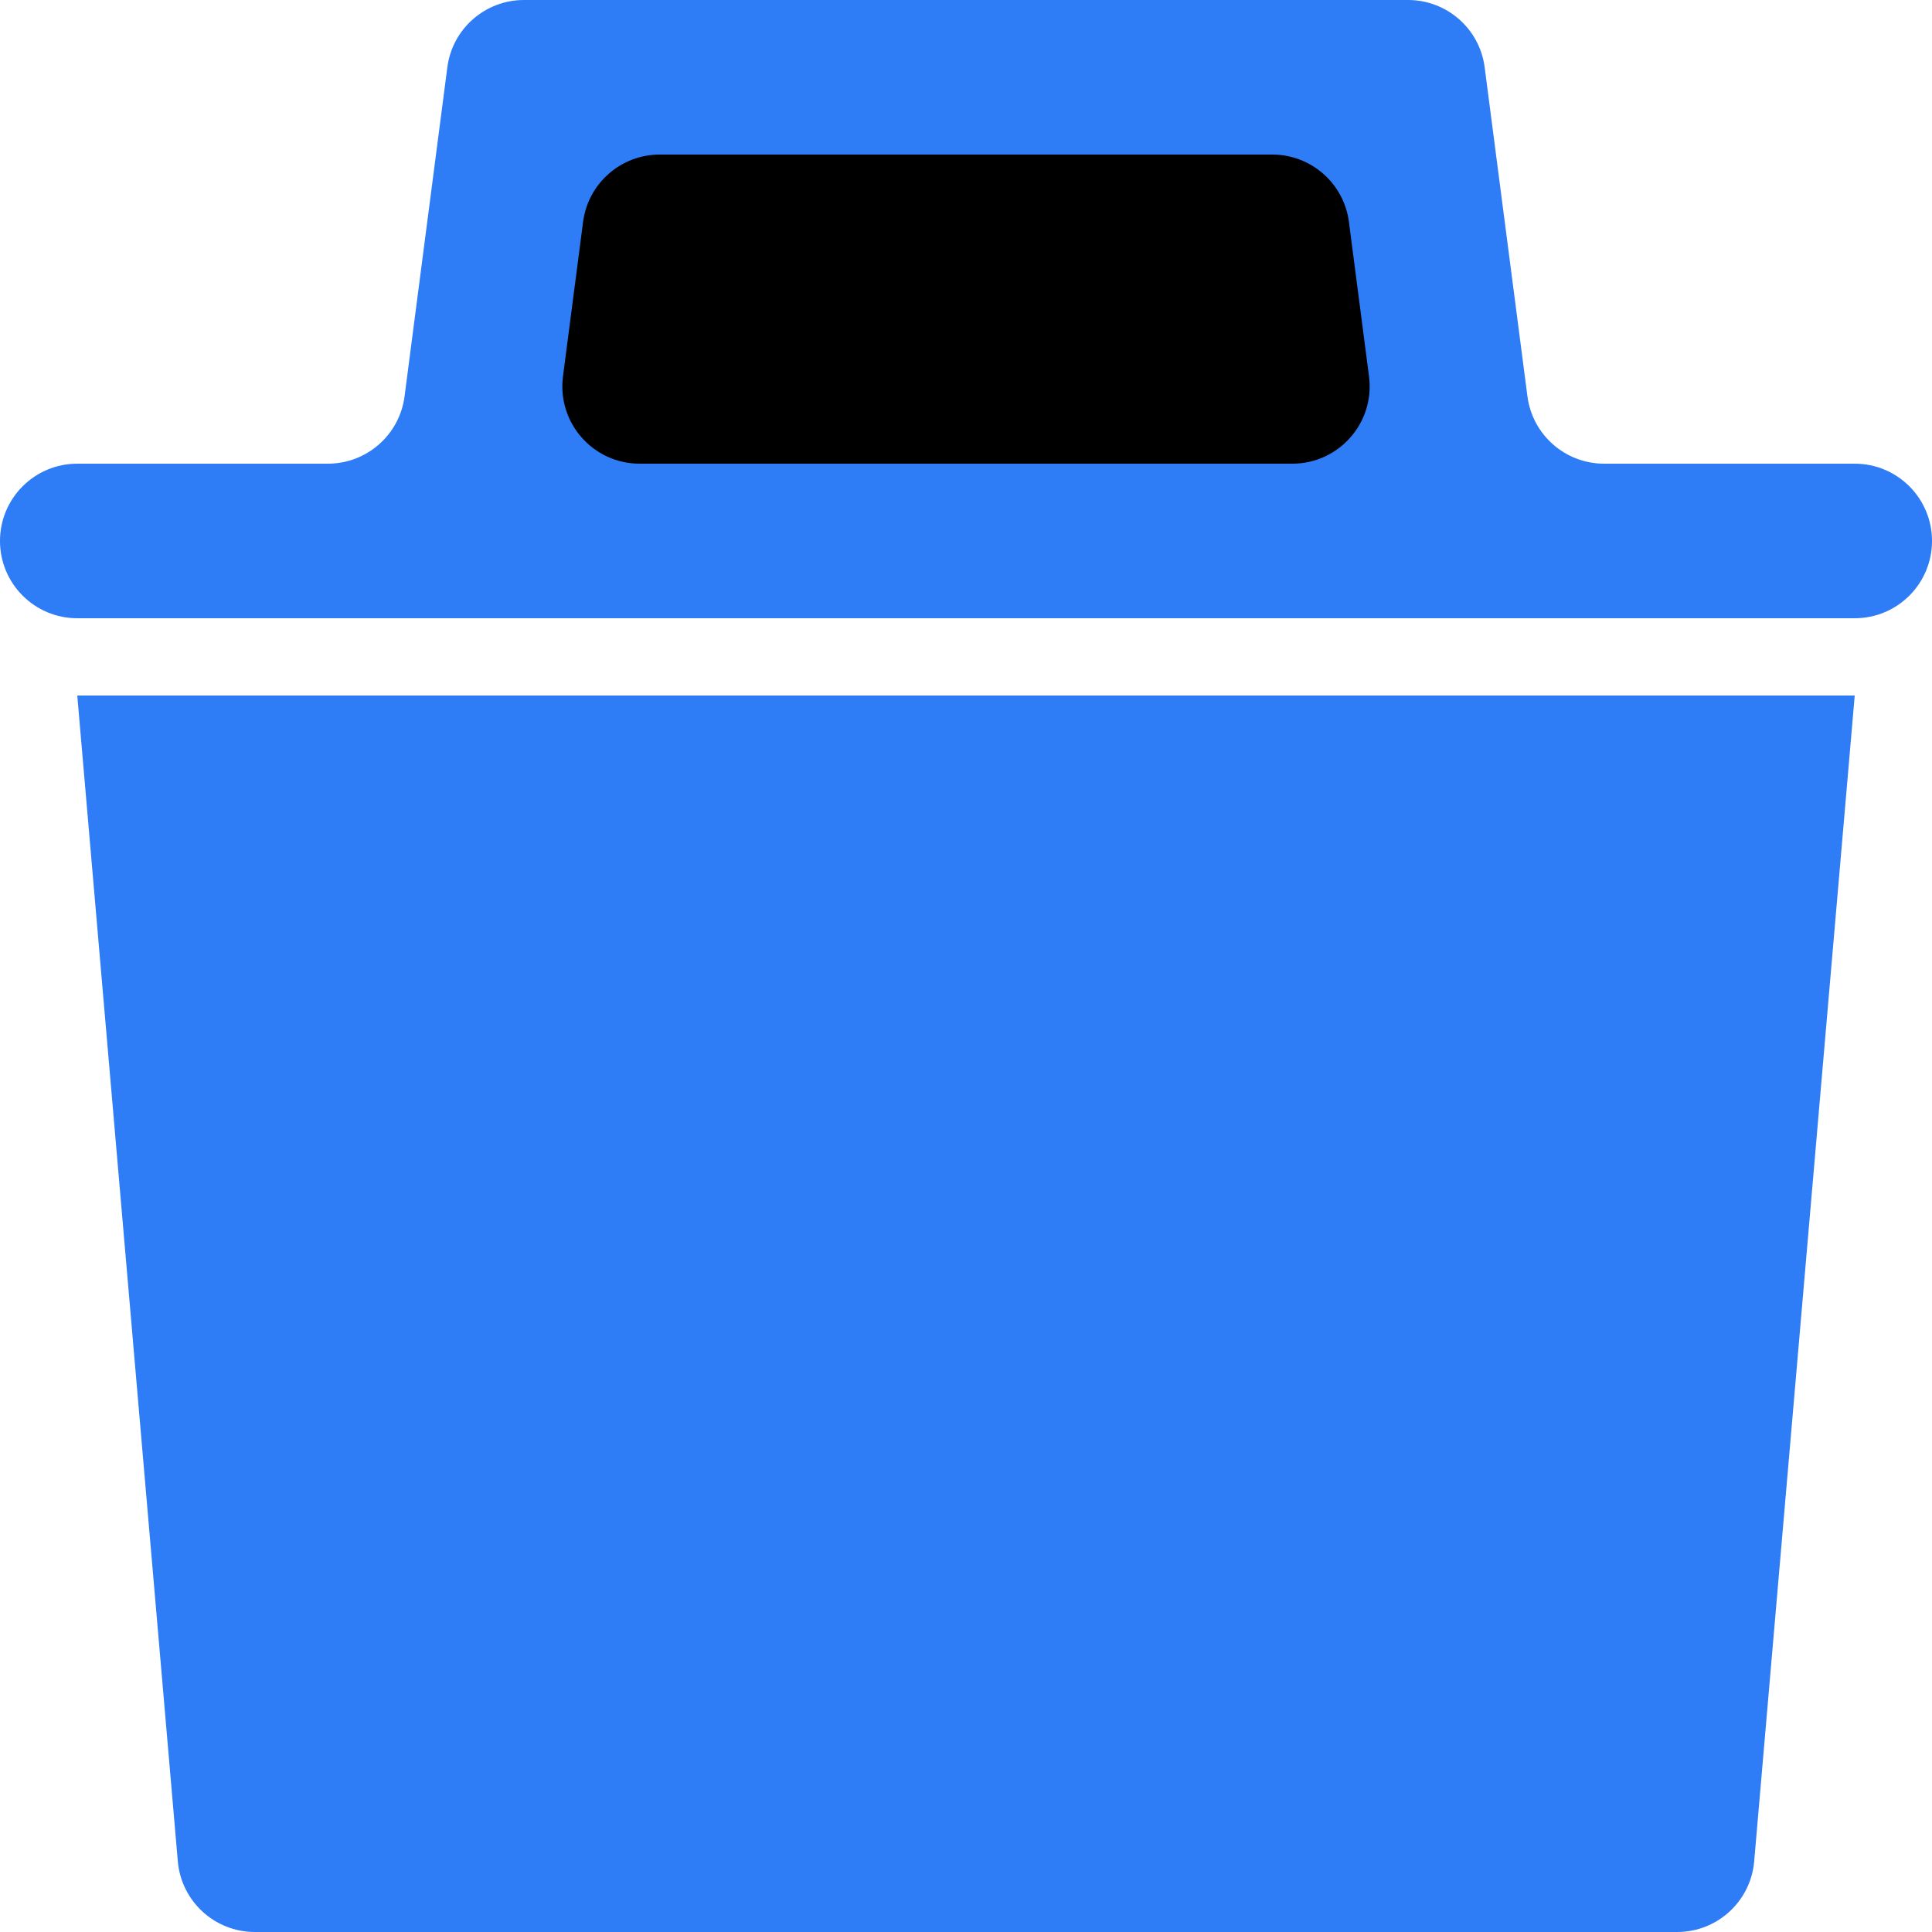 <svg width="50" height="50" viewBox="0 0 50 50" fill="none" xmlns="http://www.w3.org/2000/svg">
<path d="M14 2H36V12H14V2Z" fill="black"/>
<path d="M2 18L4.602 48.172C4.692 49.206 5.557 50 6.595 50H43.405C44.443 50 45.309 49.206 45.398 48.172L48 18H2Z" fill="#2E7CF6"/>
<path fill-rule="evenodd" clip-rule="evenodd" d="M0 14C0 15.105 0.895 16 2 16H48C49.105 16 50 15.105 50 14C50 12.895 49.105 12 48 12H41.514C40.509 12 39.66 11.254 39.53 10.258L38.423 1.742C38.294 0.746 37.445 0 36.44 0H13.56C12.555 0 11.706 0.746 11.577 1.742L10.47 10.258C10.34 11.254 9.491 12 8.486 12H2C0.895 12 0 12.895 0 14ZM33.446 12C34.653 12 35.585 10.939 35.43 9.742L34.91 5.742C34.78 4.746 33.931 4 32.926 4H17.074C16.069 4 15.22 4.746 15.09 5.742L14.57 9.742C14.415 10.939 15.347 12 16.554 12H33.446Z" fill="#2E7CF6"/>
</svg>
